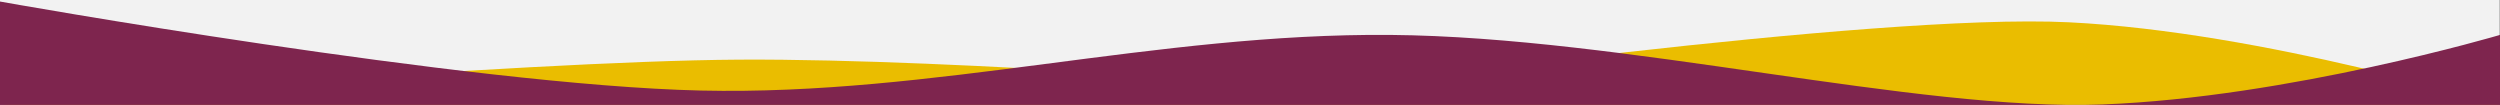 <?xml version="1.0" encoding="UTF-8" standalone="no"?>
<!-- Created with Inkscape (http://www.inkscape.org/) -->

<svg
   xmlns:dc="http://purl.org/dc/elements/1.1/"
   xmlns:cc="http://creativecommons.org/ns#"
   xmlns:rdf="http://www.w3.org/1999/02/22-rdf-syntax-ns#"
   xmlns:svg="http://www.w3.org/2000/svg"
   xmlns="http://www.w3.org/2000/svg"
   xmlns:sodipodi="http://sodipodi.sourceforge.net/DTD/sodipodi-0.dtd"
   xmlns:inkscape="http://www.inkscape.org/namespaces/inkscape"
   width="1922.202mm"
   height="80.659mm"
   viewBox="0 0 1922.202 80.659"
   version="1.1"
   id="svg8"
   sodipodi:docname="wave-footer.svg"
   inkscape:version="0.92.4 (5da689c313, 2019-01-14)">
  <rect x="0" y="0" width="1922.202" height="80.659" fill="#808080" stroke="none"/>
  <defs
     id="defs2" />
  <sodipodi:namedview
     id="base"
     pagecolor="#ffffff"
     bordercolor="#666666"
     borderopacity="1.0"
     inkscape:pageopacity="0.0"
     inkscape:pageshadow="2"
     inkscape:zoom="0.7"
     inkscape:cx="6324.5165"
     inkscape:cy="-193.85651"
     inkscape:document-units="mm"
     inkscape:current-layer="layer3"
     showgrid="false"
     fit-margin-top="0"
     fit-margin-left="0"
     fit-margin-right="0"
     fit-margin-bottom="0"
     inkscape:window-width="1920"
     inkscape:window-height="1057"
     inkscape:window-x="1912"
     inkscape:window-y="-8"
     inkscape:window-maximized="1" />
  <g
     inkscape:groupmode="layer"
     id="layer2"
     inkscape:label="background"
     transform="translate(447.524,-300.614)"
     style="display:inline">
    <rect
       style="opacity:1;fill:#F2F2F2;fill-opacity:1;stroke:none;stroke-width:0;stroke-linecap:round;stroke-linejoin:round;stroke-miterlimit:4;stroke-dasharray:none;stroke-opacity:1"
       id="rect5243"
       width="1921.896"
       height="80.297"
       x="-447.524"
       y="300.614" />
  </g>
  <g
     inkscape:groupmode="layer"
     id="layer3"
     inkscape:label="amarillo"
     style="display:inline"
     transform="translate(4.3710938e-5,-999.703)">
    <path
       style="fill:#eabd00;fill-opacity:1;stroke:none;stroke-width:0.265px;stroke-linecap:butt;stroke-linejoin:miter;stroke-opacity:1"
       d="m 0.134,1080.334 c 0,0 397.363,-33.793 568.476,-34.774 171.113,-0.981 456.595,22.678 456.595,22.678 0,0 414.772,-58.845 565.452,-51.405 150.681,7.44 331.372,63.5 331.372,63.5 z"
       id="path5265"
       inkscape:connector-curvature="0"
       sodipodi:nodetypes="czczcc" />
  </g>
  <g
     inkscape:label="violeta"
     inkscape:groupmode="layer"
     id="layer1"
     transform="translate(447.524,-300.614)"
     style="display:inline;opacity:1">
    <path
       style="display:inline;fill:#7e254e;fill-opacity:1;stroke:none;stroke-width:0.265px;stroke-linecap:butt;stroke-linejoin:miter;stroke-opacity:1"
       d="m -447.524,301.799 c 0,0 359.675,64.328 538.815,68.435 179.141,4.107 349.943,-44.294 530.263,-42.772 180.32,1.522 404.076,58.894 547.368,53.465 143.292,-5.429 305.756,-53.465 305.756,-53.465 v 53.812 l -1922.202,0.002 z"
       id="path5245"
       inkscape:connector-curvature="0"
       sodipodi:nodetypes="czzzcccc" />
  </g>
</svg>
